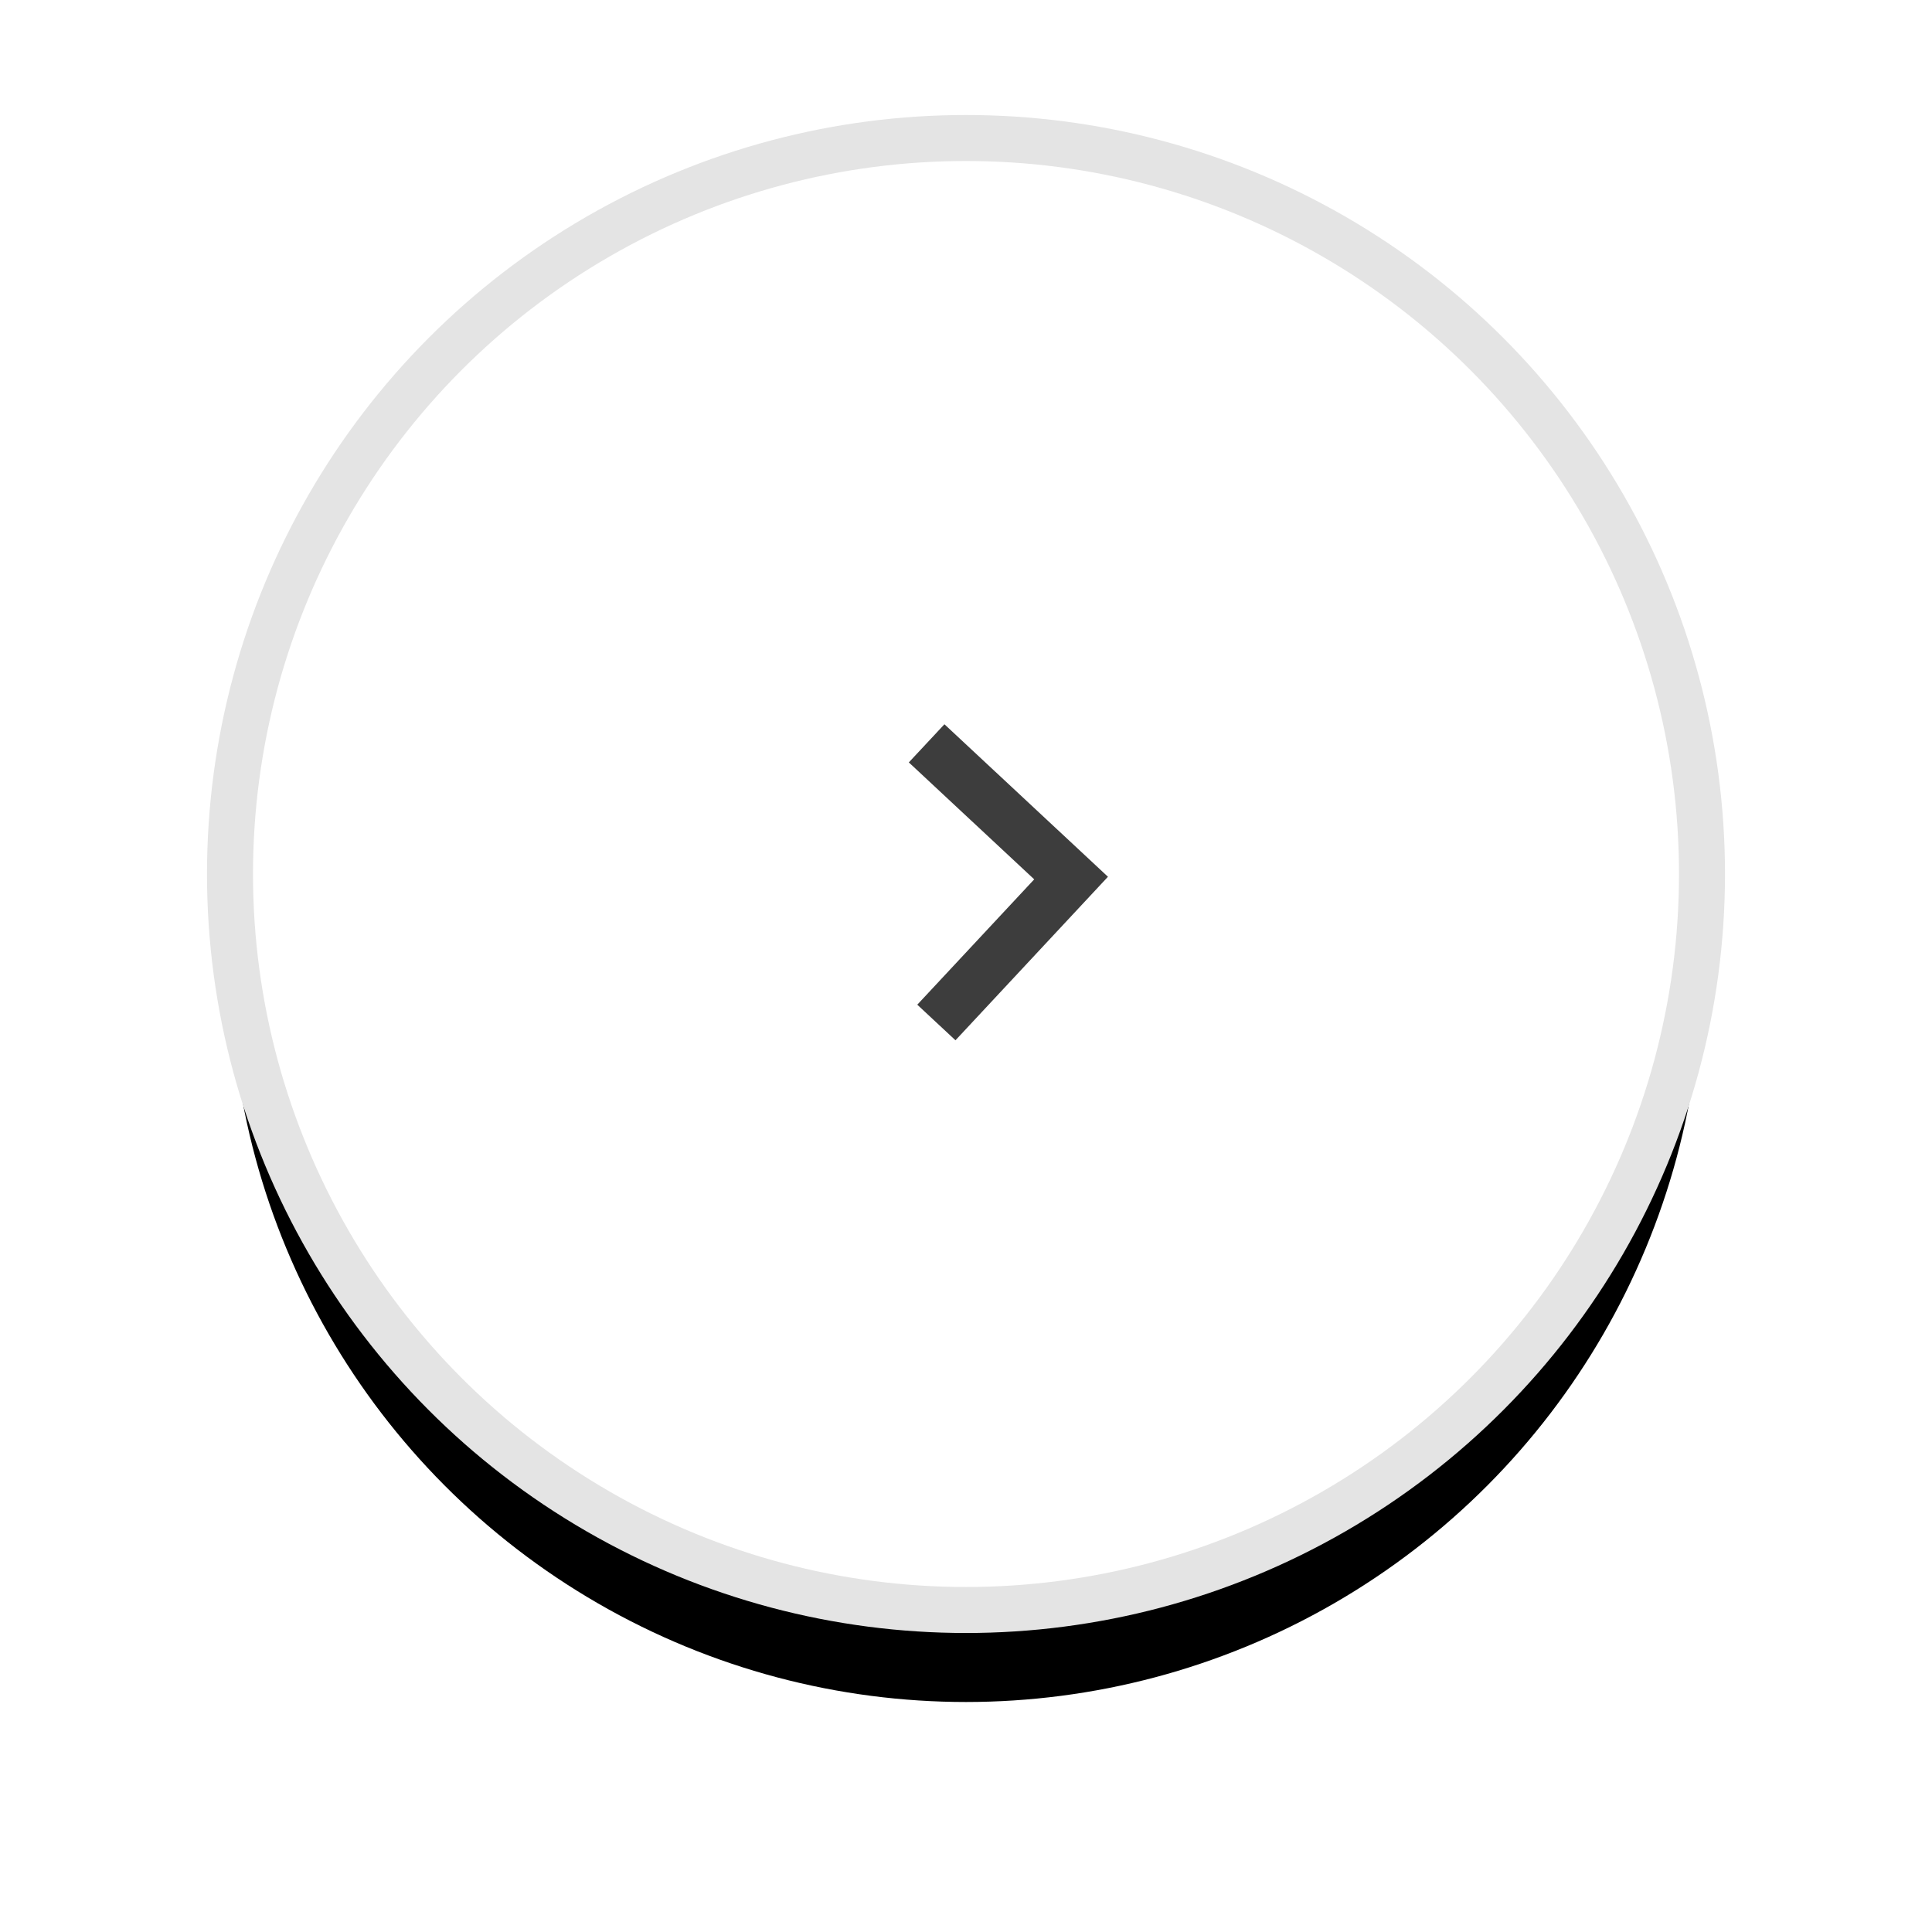 <svg xmlns="http://www.w3.org/2000/svg" xmlns:xlink="http://www.w3.org/1999/xlink" width="42" height="42" viewBox="0 0 42 42">
    <defs>
        <circle id="b" cx="16" cy="16" r="16"/>
        <filter id="a" width="146.9%" height="146.9%" x="-23.4%" y="-17.2%" filterUnits="objectBoundingBox">
            <feMorphology in="SourceAlpha" operator="dilate" radius=".5" result="shadowSpreadOuter1"/>
            <feOffset dy="2" in="shadowSpreadOuter1" result="shadowOffsetOuter1"/>
            <feGaussianBlur in="shadowOffsetOuter1" result="shadowBlurOuter1" stdDeviation="2"/>
            <feComposite in="shadowBlurOuter1" in2="SourceAlpha" operator="out" result="shadowBlurOuter1"/>
            <feColorMatrix in="shadowBlurOuter1" values="0 0 0 0 0 0 0 0 0 0 0 0 0 0 0 0 0 0 0.057 0"/>
        </filter>
    </defs>
    <g fill="none" fill-rule="evenodd">
        <g transform="translate(5 3)">
            <use fill="#000" filter="url(#a)" xlink:href="#b"/>
            <use fill="#FFF" stroke="#E4E4E4" xlink:href="#b"/>
        </g>
        <path fill="#3D3D3D" d="M19.757 16.574l2.726 2.542-2.542 2.725.83.774 3.315-3.555-3.555-3.315z"/>
    </g>
</svg>
